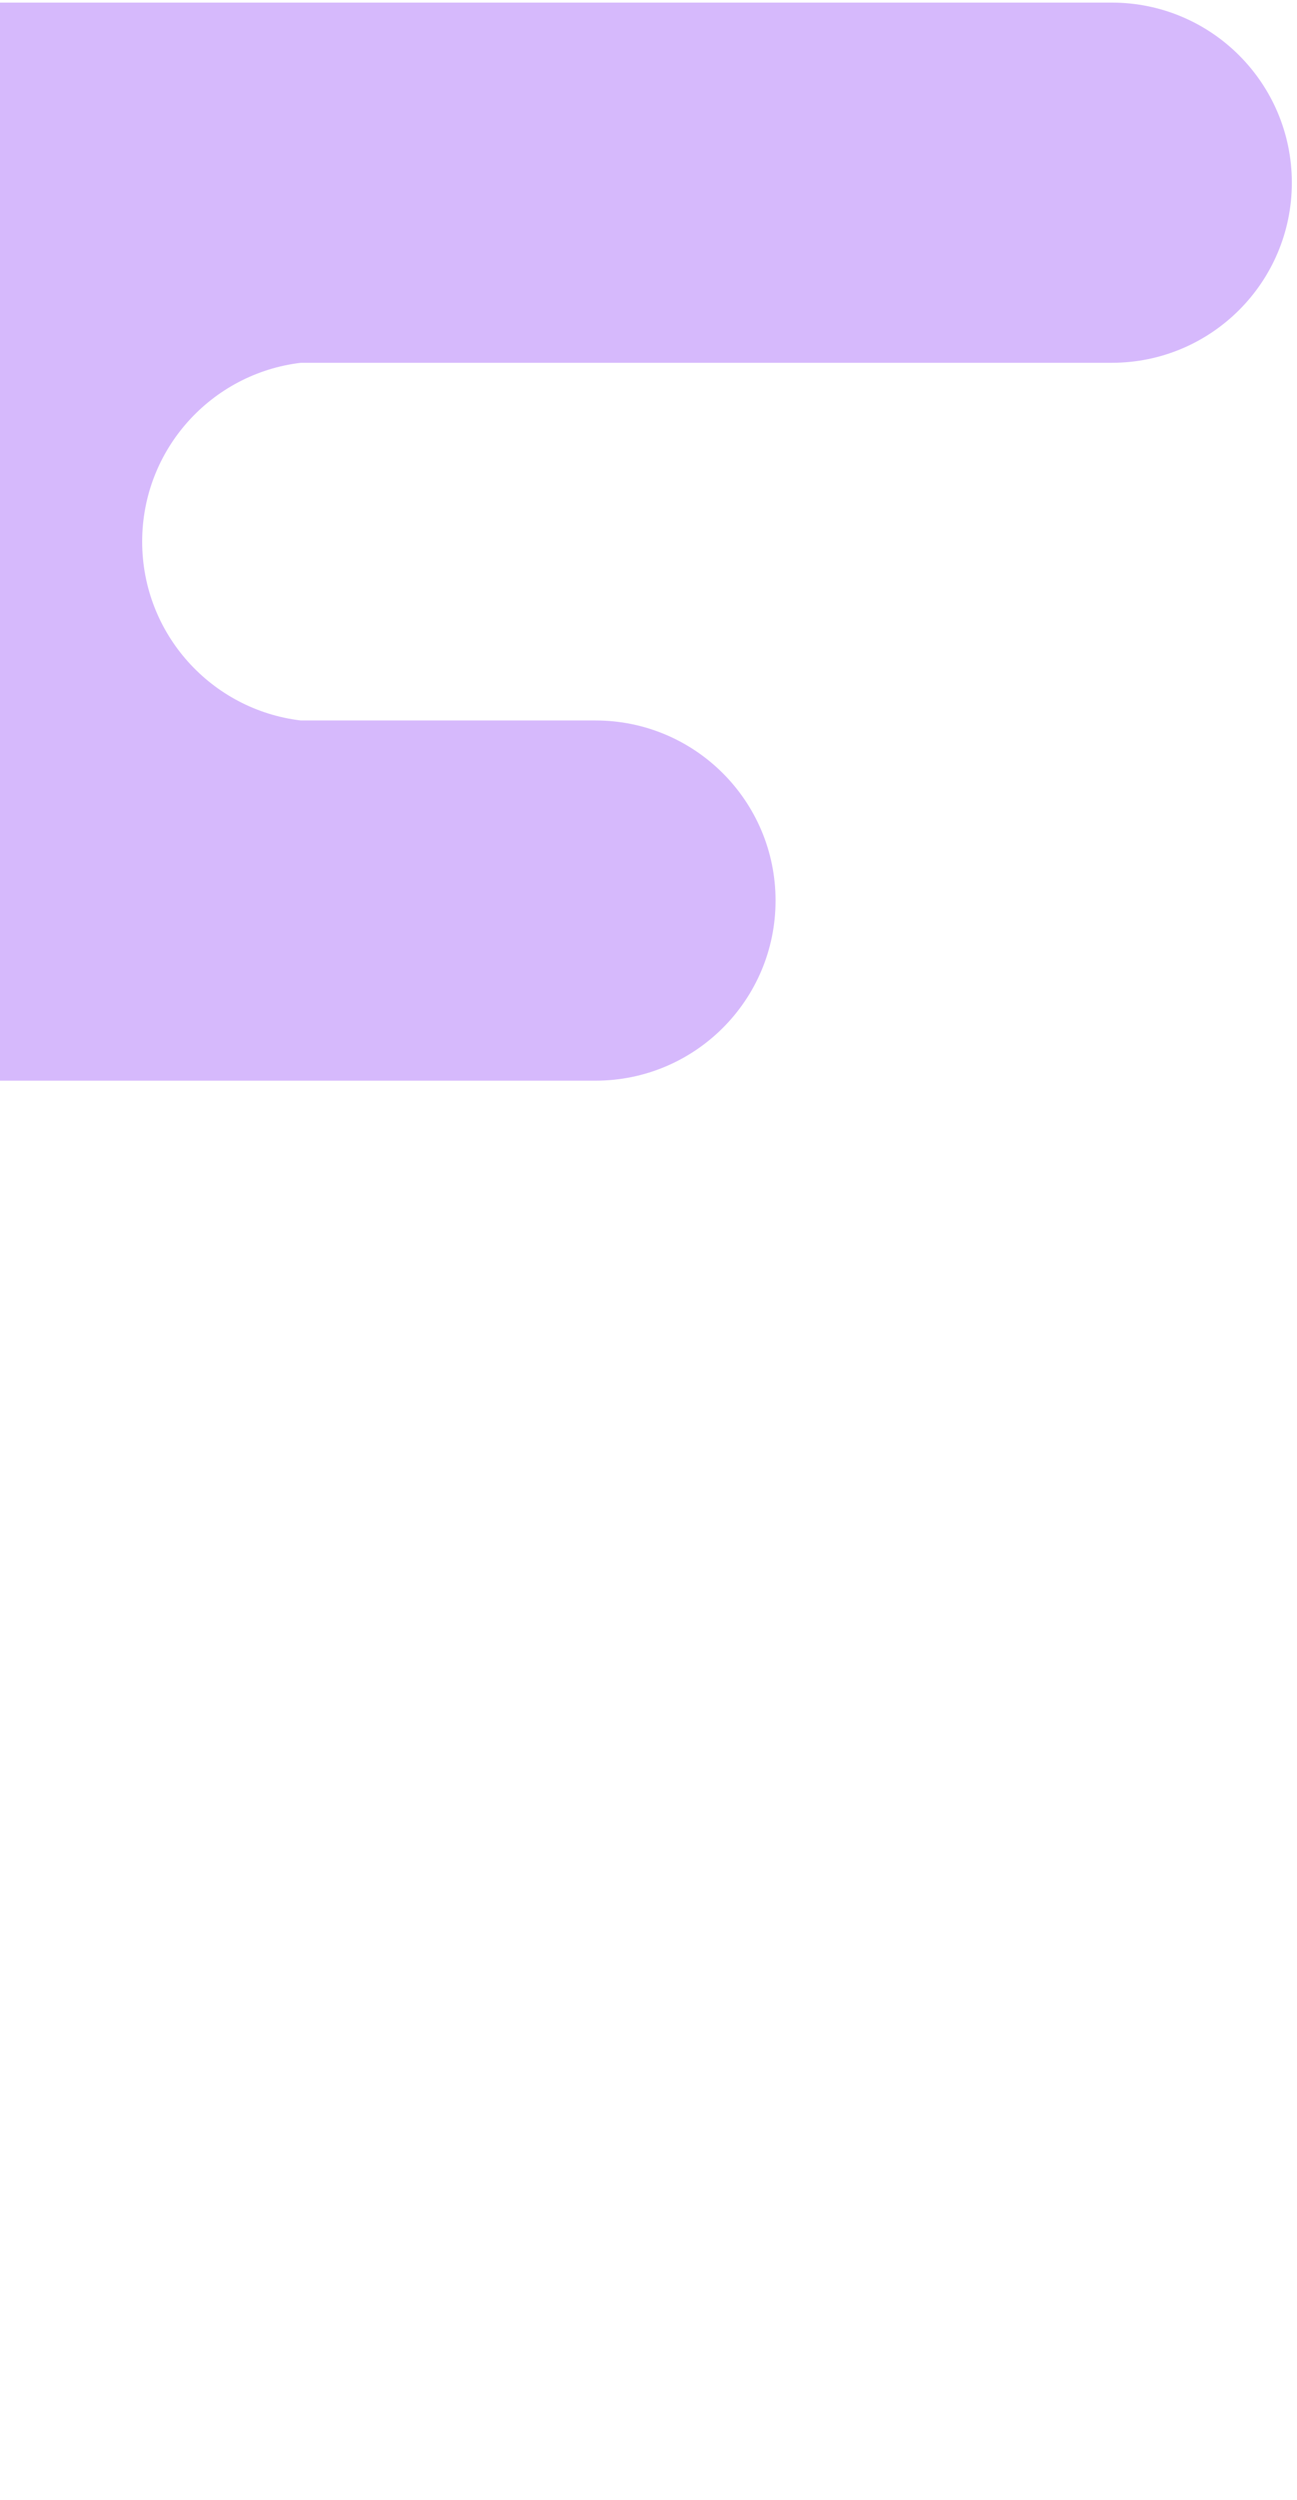 <svg width="206" height="397" viewBox="0 0 206 397" fill="none" xmlns="http://www.w3.org/2000/svg">
<path d="M-589.819 396.612L-757.819 396.612C-773.615 396.612 -786.419 383.808 -786.419 368.012C-786.419 353.367 -775.412 341.293 -761.219 339.612L-761.819 339.612C-761.597 339.612 -761.376 339.61 -761.155 339.605C-760.276 339.503 -759.385 339.44 -758.484 339.42C-744.26 337.768 -733.219 325.679 -733.219 311.012C-733.219 297.541 -742.533 286.245 -755.072 283.213L-990.019 283.213C-1005.81 283.213 -1018.62 270.408 -1018.62 254.613C-1018.62 238.818 -1005.81 226.013 -990.019 226.013L-887.966 226.013C-874.978 223.312 -865.219 211.802 -865.219 198.012C-865.219 186.122 -872.475 175.927 -882.8 171.612L-886.519 171.612C-902.315 171.612 -915.119 158.808 -915.119 143.012C-915.119 127.217 -902.315 114.412 -886.519 114.412L-570.419 114.412C-556.227 112.731 -545.219 100.657 -545.219 86.012C-545.219 71.367 -556.227 59.293 -570.42 57.612L-927.819 57.612C-943.615 57.612 -956.419 44.808 -956.419 29.012C-956.419 13.217 -943.615 0.412 -927.819 0.412L176.581 0.412C192.376 0.412 205.181 13.217 205.181 29.012C205.181 44.807 192.376 57.612 176.581 57.612L47.782 57.612C33.589 59.293 22.581 71.367 22.581 86.012C22.581 100.657 33.589 112.731 47.781 114.412L94.581 114.412C110.376 114.412 123.181 127.217 123.181 143.012C123.181 158.808 110.376 171.612 94.581 171.612L-621.438 171.612C-631.764 175.927 -639.019 186.122 -639.019 198.012C-639.019 211.802 -629.26 223.312 -616.273 226.013L-472.419 226.013C-456.624 226.013 -443.819 238.817 -443.819 254.613C-443.819 270.408 -456.624 283.213 -472.419 283.213L-663.566 283.213C-676.106 286.245 -685.419 297.541 -685.419 311.012C-685.419 325.657 -674.412 337.731 -660.219 339.412L-589.819 339.412C-574.024 339.412 -561.219 352.217 -561.219 368.012C-561.219 383.808 -574.024 396.612 -589.819 396.612Z" fill="#D6B9FC"/>
</svg>
